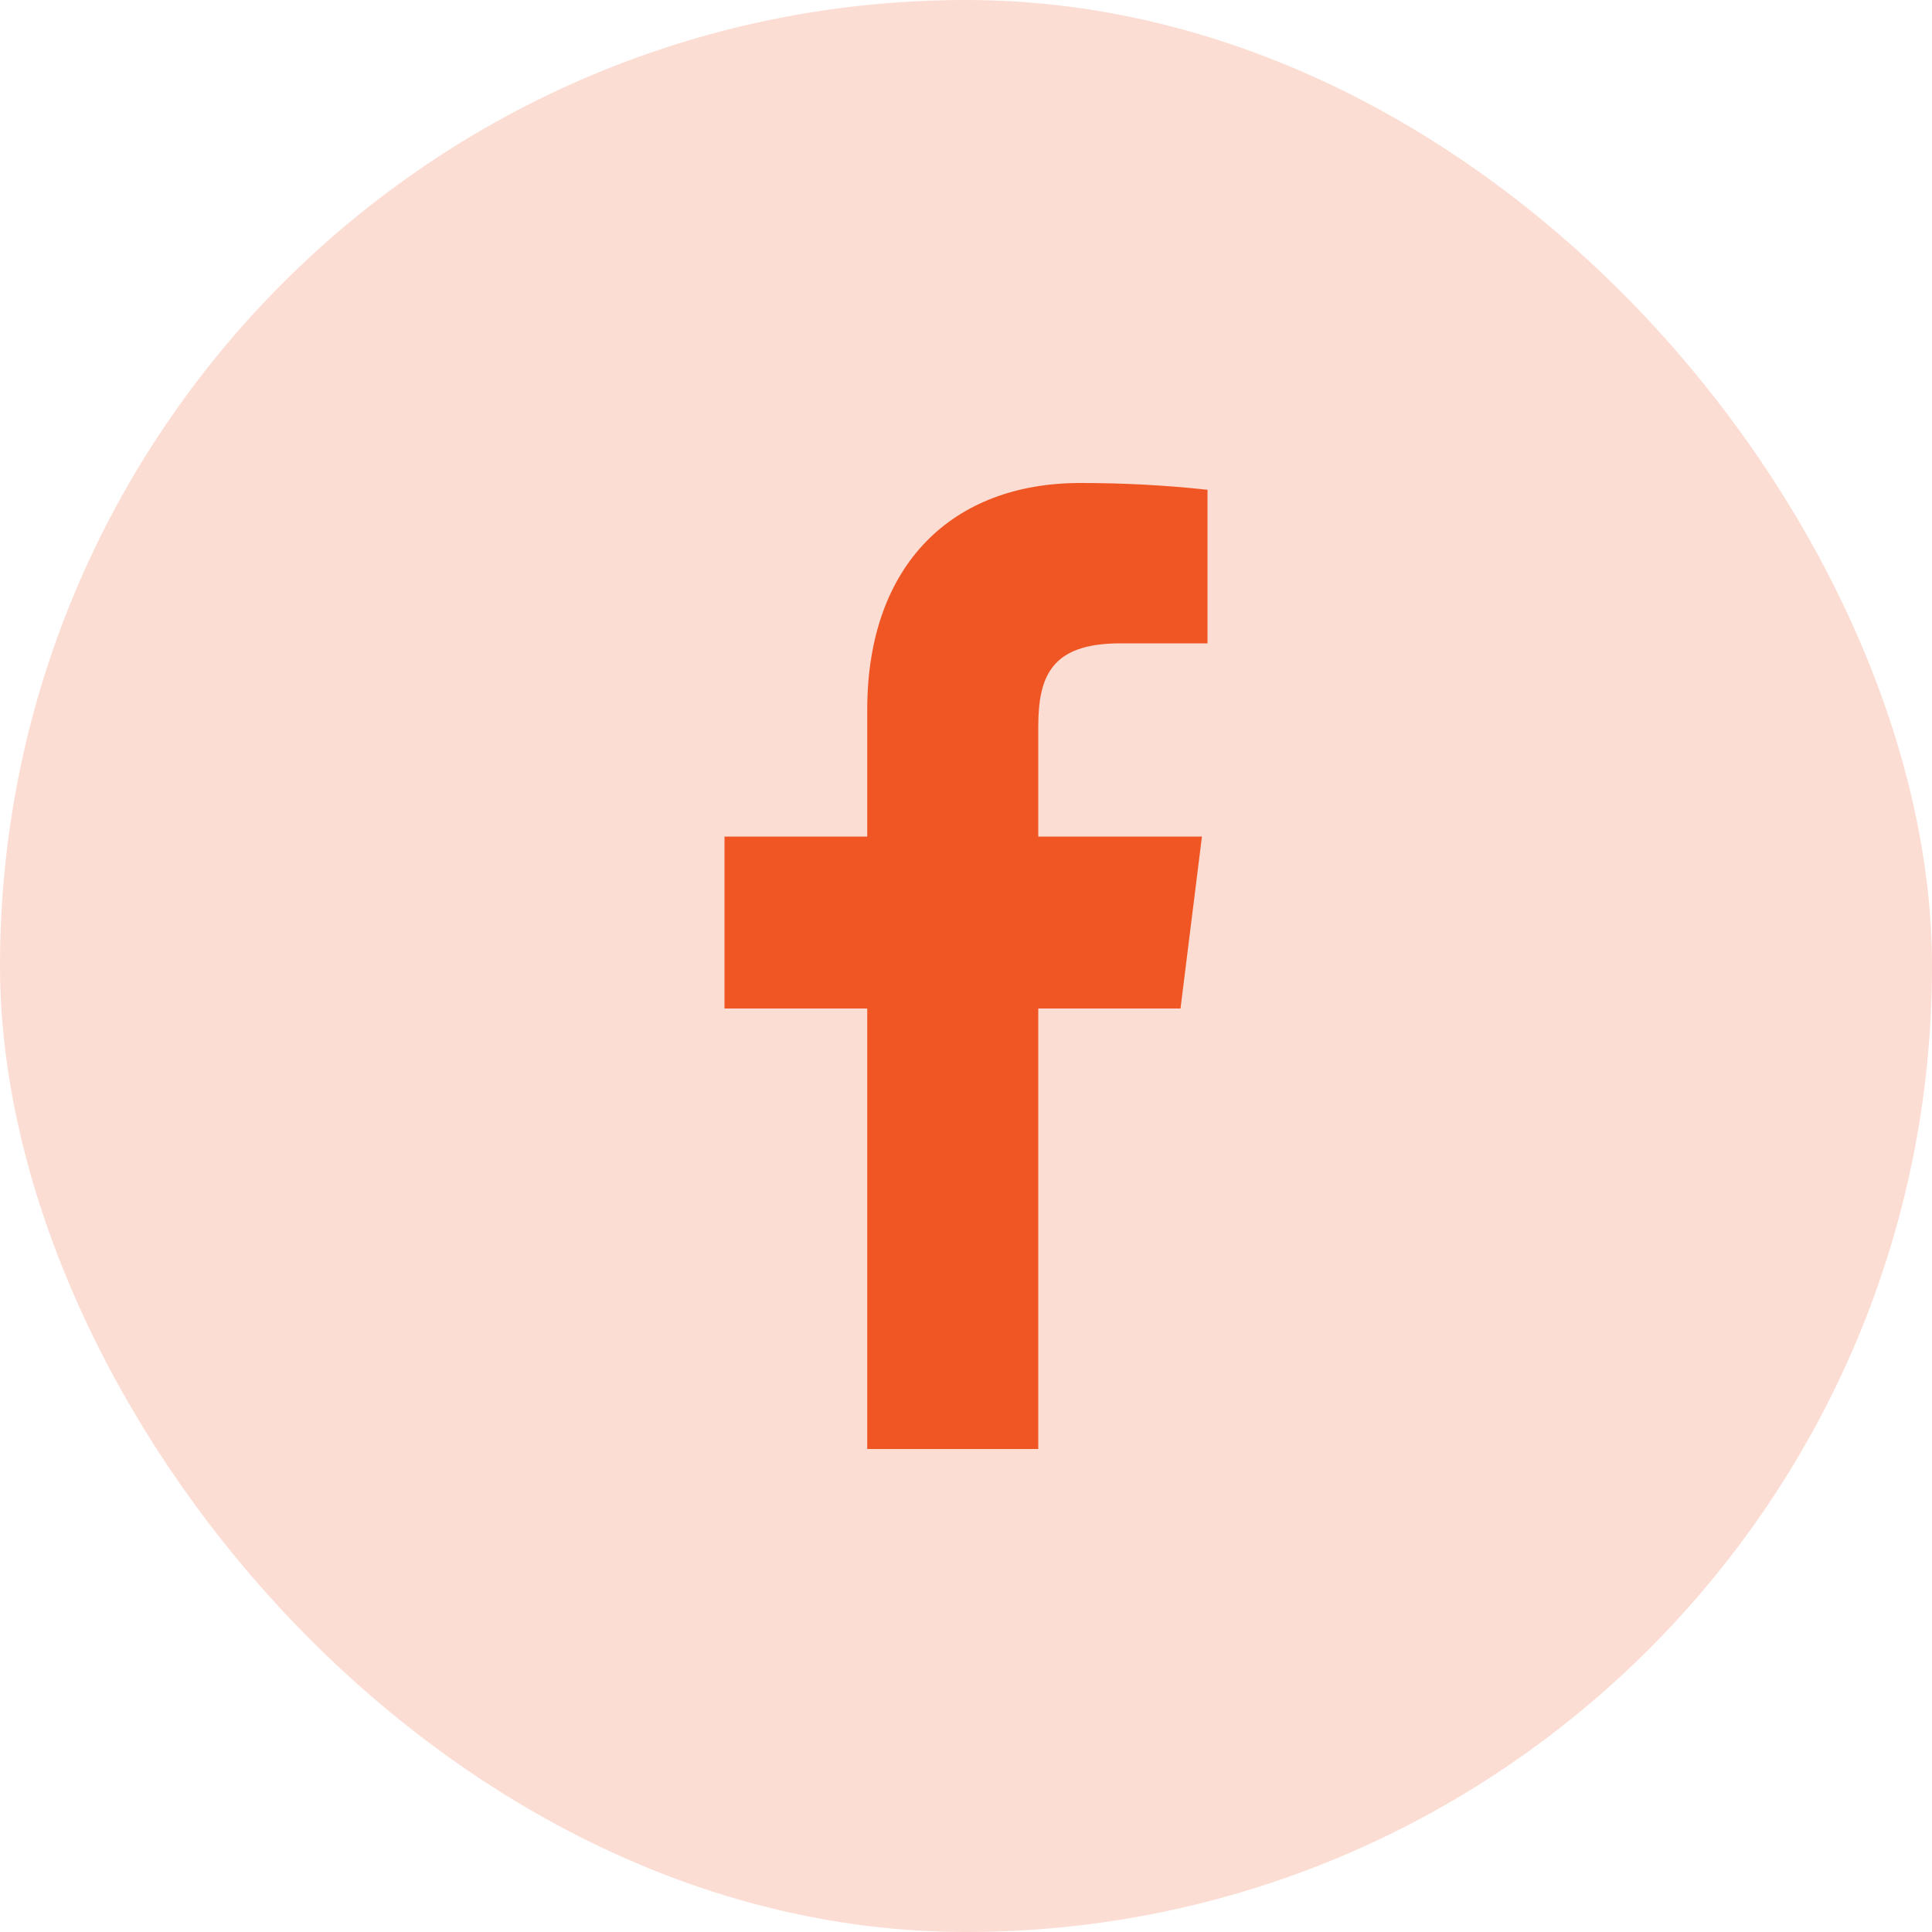 <svg width="32" height="32" viewBox="0 0 32 32" fill="none" xmlns="http://www.w3.org/2000/svg">
<rect width="32" height="32" rx="16" fill="#FCDDD3"/>
<path d="M18.552 10.656H20V8.112C19.299 8.036 18.595 7.999 17.89 8C15.796 8 14.364 9.328 14.364 11.76V13.856H12V16.704H14.364V24H17.197V16.704H19.553L19.908 13.856H17.197V12.04C17.197 11.2 17.413 10.656 18.552 10.656Z" fill="#F05624"/>
</svg>
